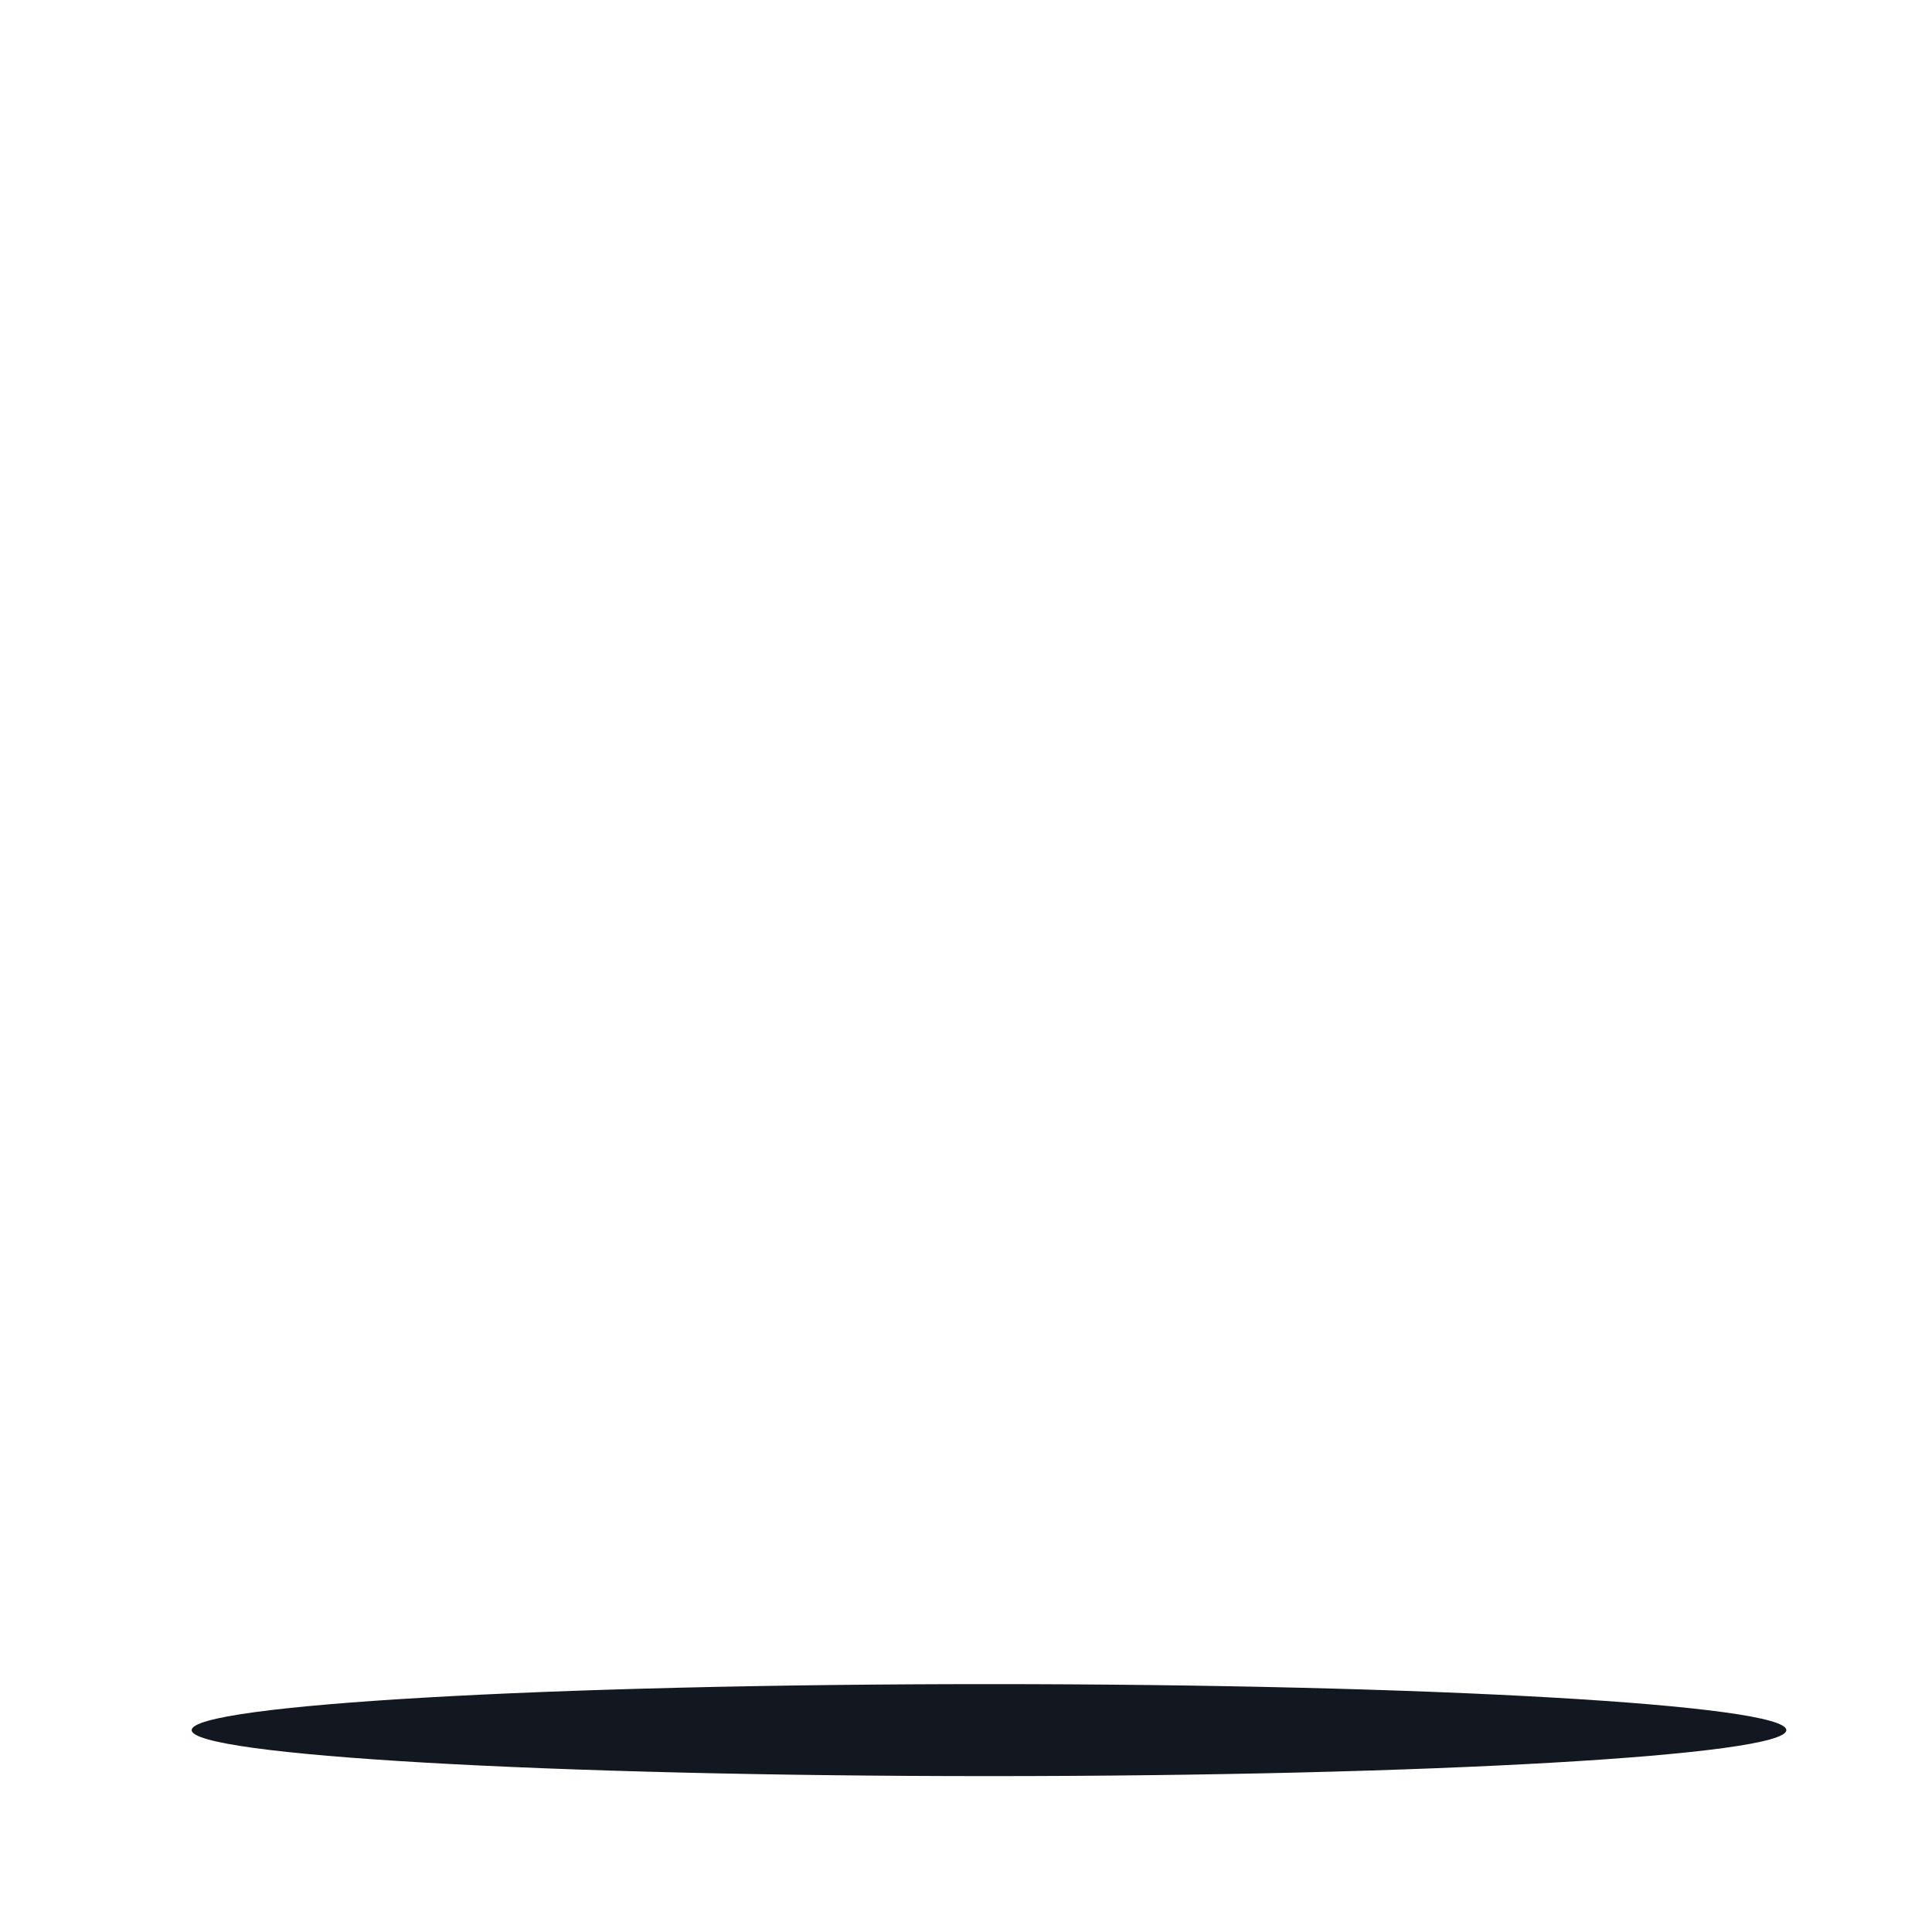 <svg width="756" height="756" xmlns="http://www.w3.org/2000/svg" xmlns:xlink="http://www.w3.org/1999/xlink" overflow="hidden"><defs><clipPath id="clip0"><rect x="0" y="0" width="756" height="756"/></clipPath></defs><g clip-path="url(#clip0)"><rect x="0" y="0" width="756" height="756" fill="#181D2A" fill-opacity="0"/><path d="M699 677C699 686.941 559.313 695 387 695 214.687 695 75 686.941 75 677 75 667.059 214.687 659 387 659 559.313 659 699 667.059 699 677Z" fill="#13171F" fill-rule="evenodd"/></g></svg>